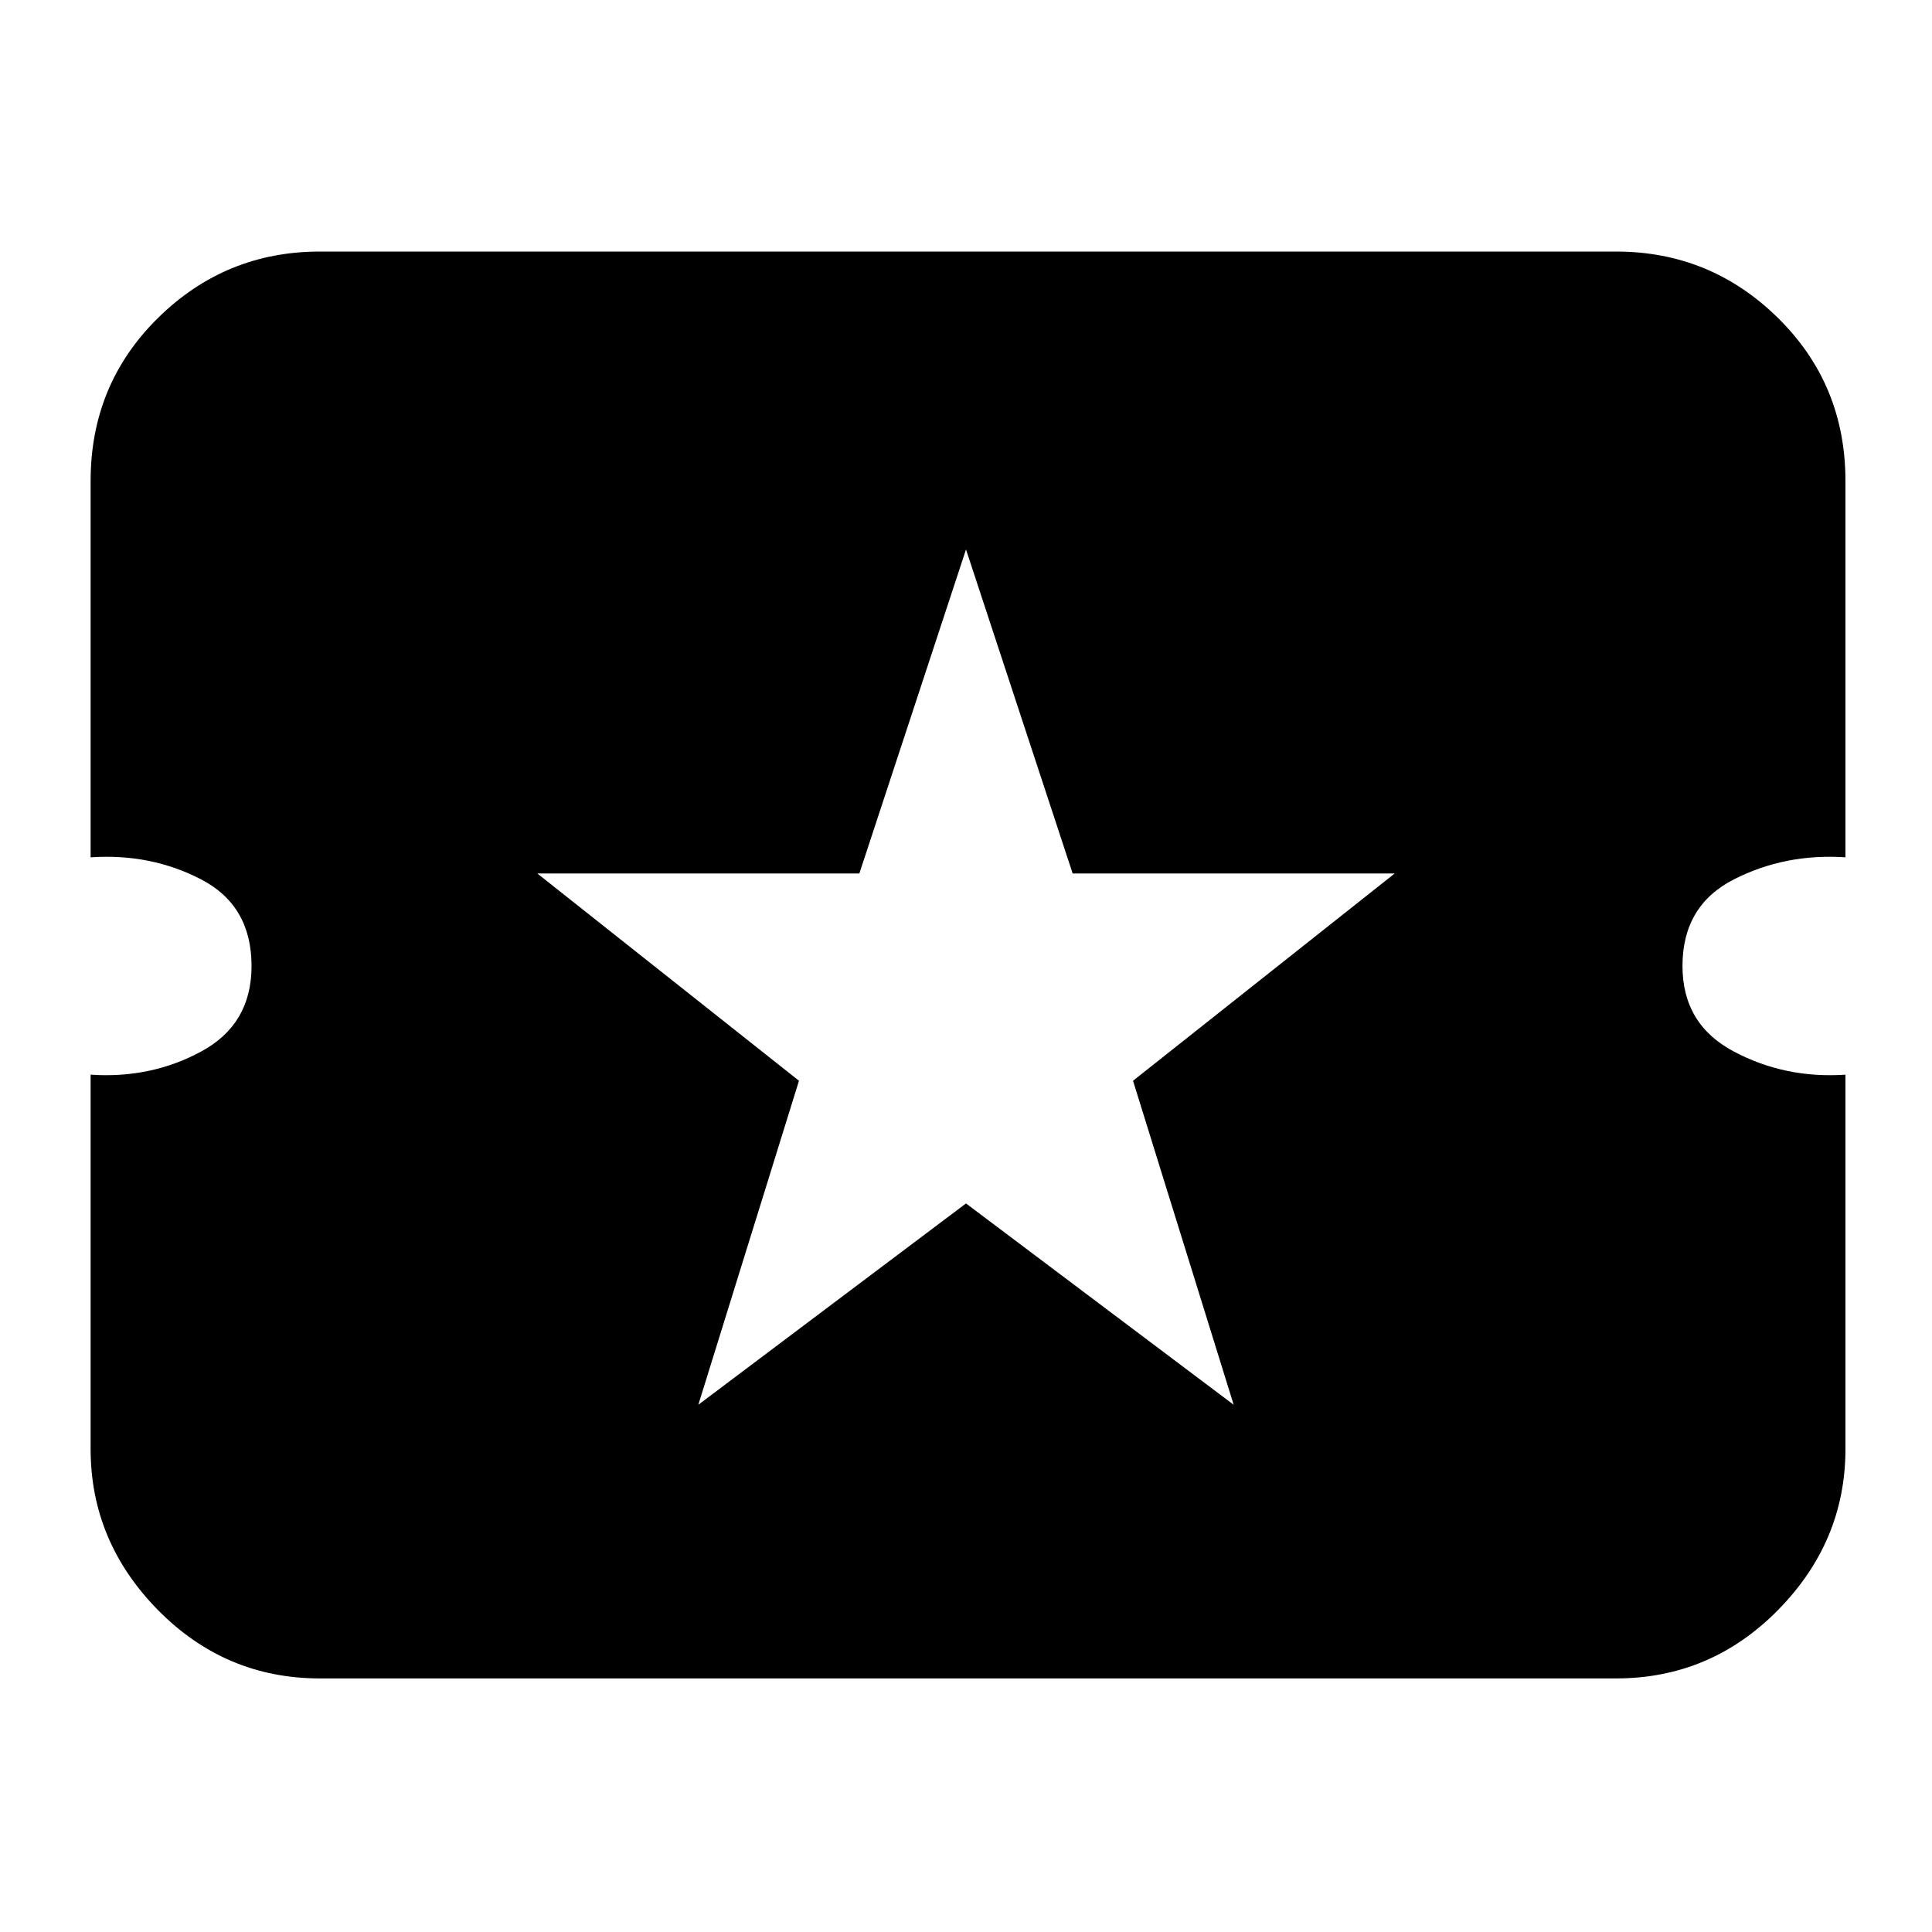 <svg xmlns="http://www.w3.org/2000/svg" height="20" width="20"><path d="M3.312 17.375Q2.333 17.375 1.635 16.667Q0.938 15.958 0.938 15V11.125Q1.562 11.167 2.083 10.885Q2.604 10.604 2.604 10Q2.604 9.375 2.083 9.104Q1.562 8.833 0.938 8.875V4.979Q0.938 3.979 1.635 3.292Q2.333 2.604 3.312 2.604H16.729Q17.708 2.604 18.406 3.292Q19.104 3.979 19.104 4.979V8.875Q18.479 8.833 17.948 9.104Q17.417 9.375 17.417 10Q17.417 10.604 17.948 10.885Q18.479 11.167 19.104 11.125V15Q19.104 15.958 18.406 16.667Q17.708 17.375 16.729 17.375ZM7.229 14.542 10 12.458 12.771 14.542 11.729 11.188 14.438 9.042H11.104L10 5.688L8.896 9.042H5.562L8.271 11.188Z"/></svg>